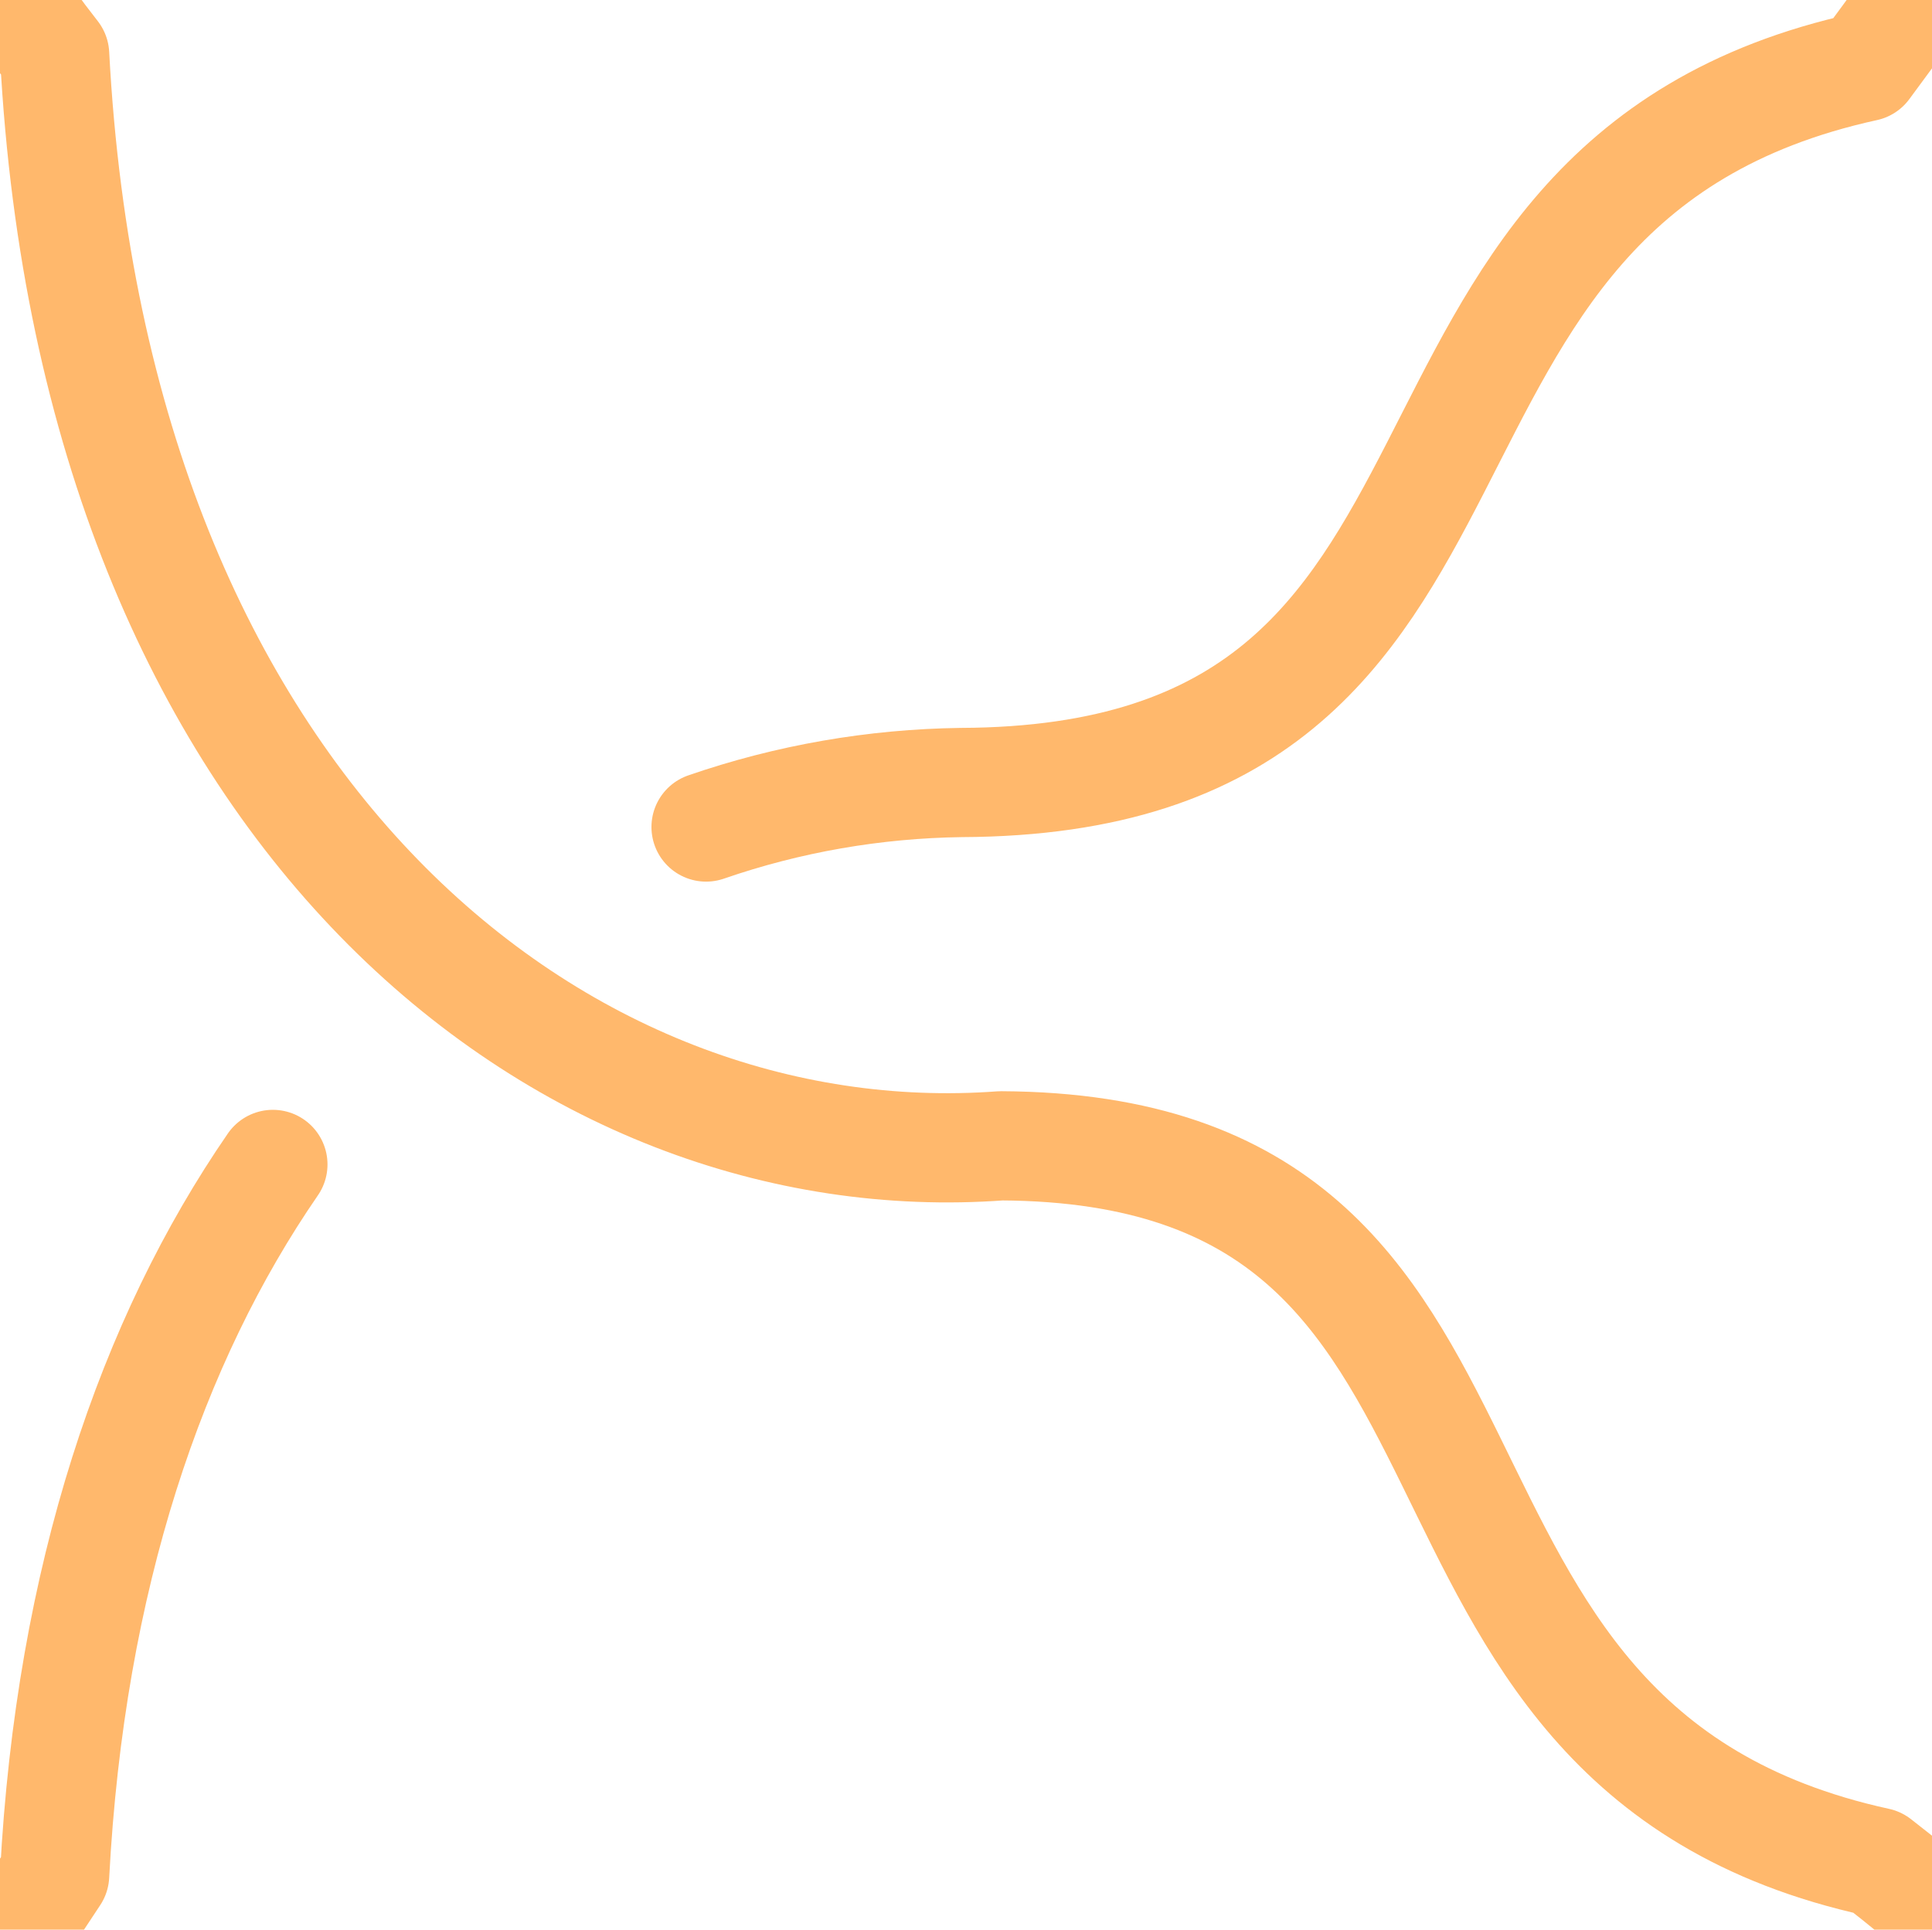 <?xml version="1.0" encoding="UTF-8" standalone="no"?>
<!-- Created with Vectornator (http://vectornator.io/) -->

<svg

   stroke-miterlimit="10"
   style="clip-rule:evenodd;fill-rule:nonzero;stroke-linecap:round;stroke-linejoin:round"
   version="1.1"
   viewBox="0 0 530.517 530"

   xml:space="preserve"
   id="svg6"
   sodipodi:docname="2b.svg"
   inkscape:version="1.3 (0e150ed6c4, 2023-07-21)"
   xmlns:inkscape="http://www.inkscape.org/namespaces/inkscape"
   xmlns:sodipodi="http://sodipodi.sourceforge.net/DTD/sodipodi-0.dtd"
   xmlns="http://www.w3.org/2000/svg"
   xmlns:svg="http://www.w3.org/2000/svg"
   xmlns:vectornator="http://vectornator.io"><sodipodi:namedview
   id="namedview6"
   pagecolor="#ffffff"
   bordercolor="#666666"
   borderopacity="1.0"
   inkscape:showpageshadow="2"
   inkscape:pageopacity="0.0"
   inkscape:pagecheckerboard="0"
   inkscape:deskcolor="#d1d1d1"
   inkscape:zoom="0.507"
   inkscape:cx="225.83826"
   inkscape:cy="225.83826"
   inkscape:window-width="1920"
   inkscape:window-height="1120"
   inkscape:window-x="-11"
   inkscape:window-y="-11"
   inkscape:window-maximized="1"
   inkscape:current-layer="svg6" />&#10;<defs
   id="defs1"><inkscape:path-effect
     effect="knot"
     id="path-effect6"
     is_visible="true"
     lpeversion="1"
     switcher_size="15"
     interruption_width="4.9"
     prop_to_stroke_width="true"
     add_stroke_width="inkscape_1.0_and_up"
     both="false"
     inverse_width="false"
     add_other_stroke_width="inkscape_1.0_and_up"
     crossing_points_vector="109.767 | 250.625 | 0 | 0 | 0 | 1 | 0.593 | 3.569 | -1" /></defs>&#10;&#10;&#10;<g
   clip-path="url(#ArtboardFrame)"
   id="Layer-3"
   vectornator:layerName="Layer 3"
   transform="translate(15,15)">&#10;&#10;&#10;<path
   d="m 178.886,212.147 c 22.648,-7.822 46.241,-11.894 70.023,-12.224 C 412.768,199.302 349.603,35.619 497.212,3.33 1026.261,-708.936 -314.09,-400.674 0,0 11.052,209.228 139.824,308.602 259.889,299.709 416.073,300.501 352.908,464.183 500.517,496.473 948.002,843.206 -407.269,1109.533 0,500 4.323,418.163 26.656,353.132 59.928,304.823"
   fill="none"
   opacity="1"
   stroke="#ffb86c"
   stroke-linecap="round"
   stroke-linejoin="round"
   stroke-width="30"
   id="path6"
   sodipodi:nodetypes="ccccccc"
   style="clip-rule:evenodd;fill-rule:nonzero;stroke-linecap:round;stroke-linejoin:round"
   inkscape:path-effect="#path-effect6"
   inkscape:original-d="M 0,500 C 10.498842,301.2363 127.2377,201.61267 248.90939,199.92261 412.768,199.302 349.603,35.6194 497.212,3.32983 1026.2606,-708.93569 -314.09026,-400.67385 0,0 11.051562,209.22762 139.82378,308.60194 259.8886,299.70943 416.073,300.501 352.908,464.183 500.517,496.473 948.00229,843.20608 -407.26853,1109.5326 0,500 Z" /></g>&#10;&#10;</svg>
